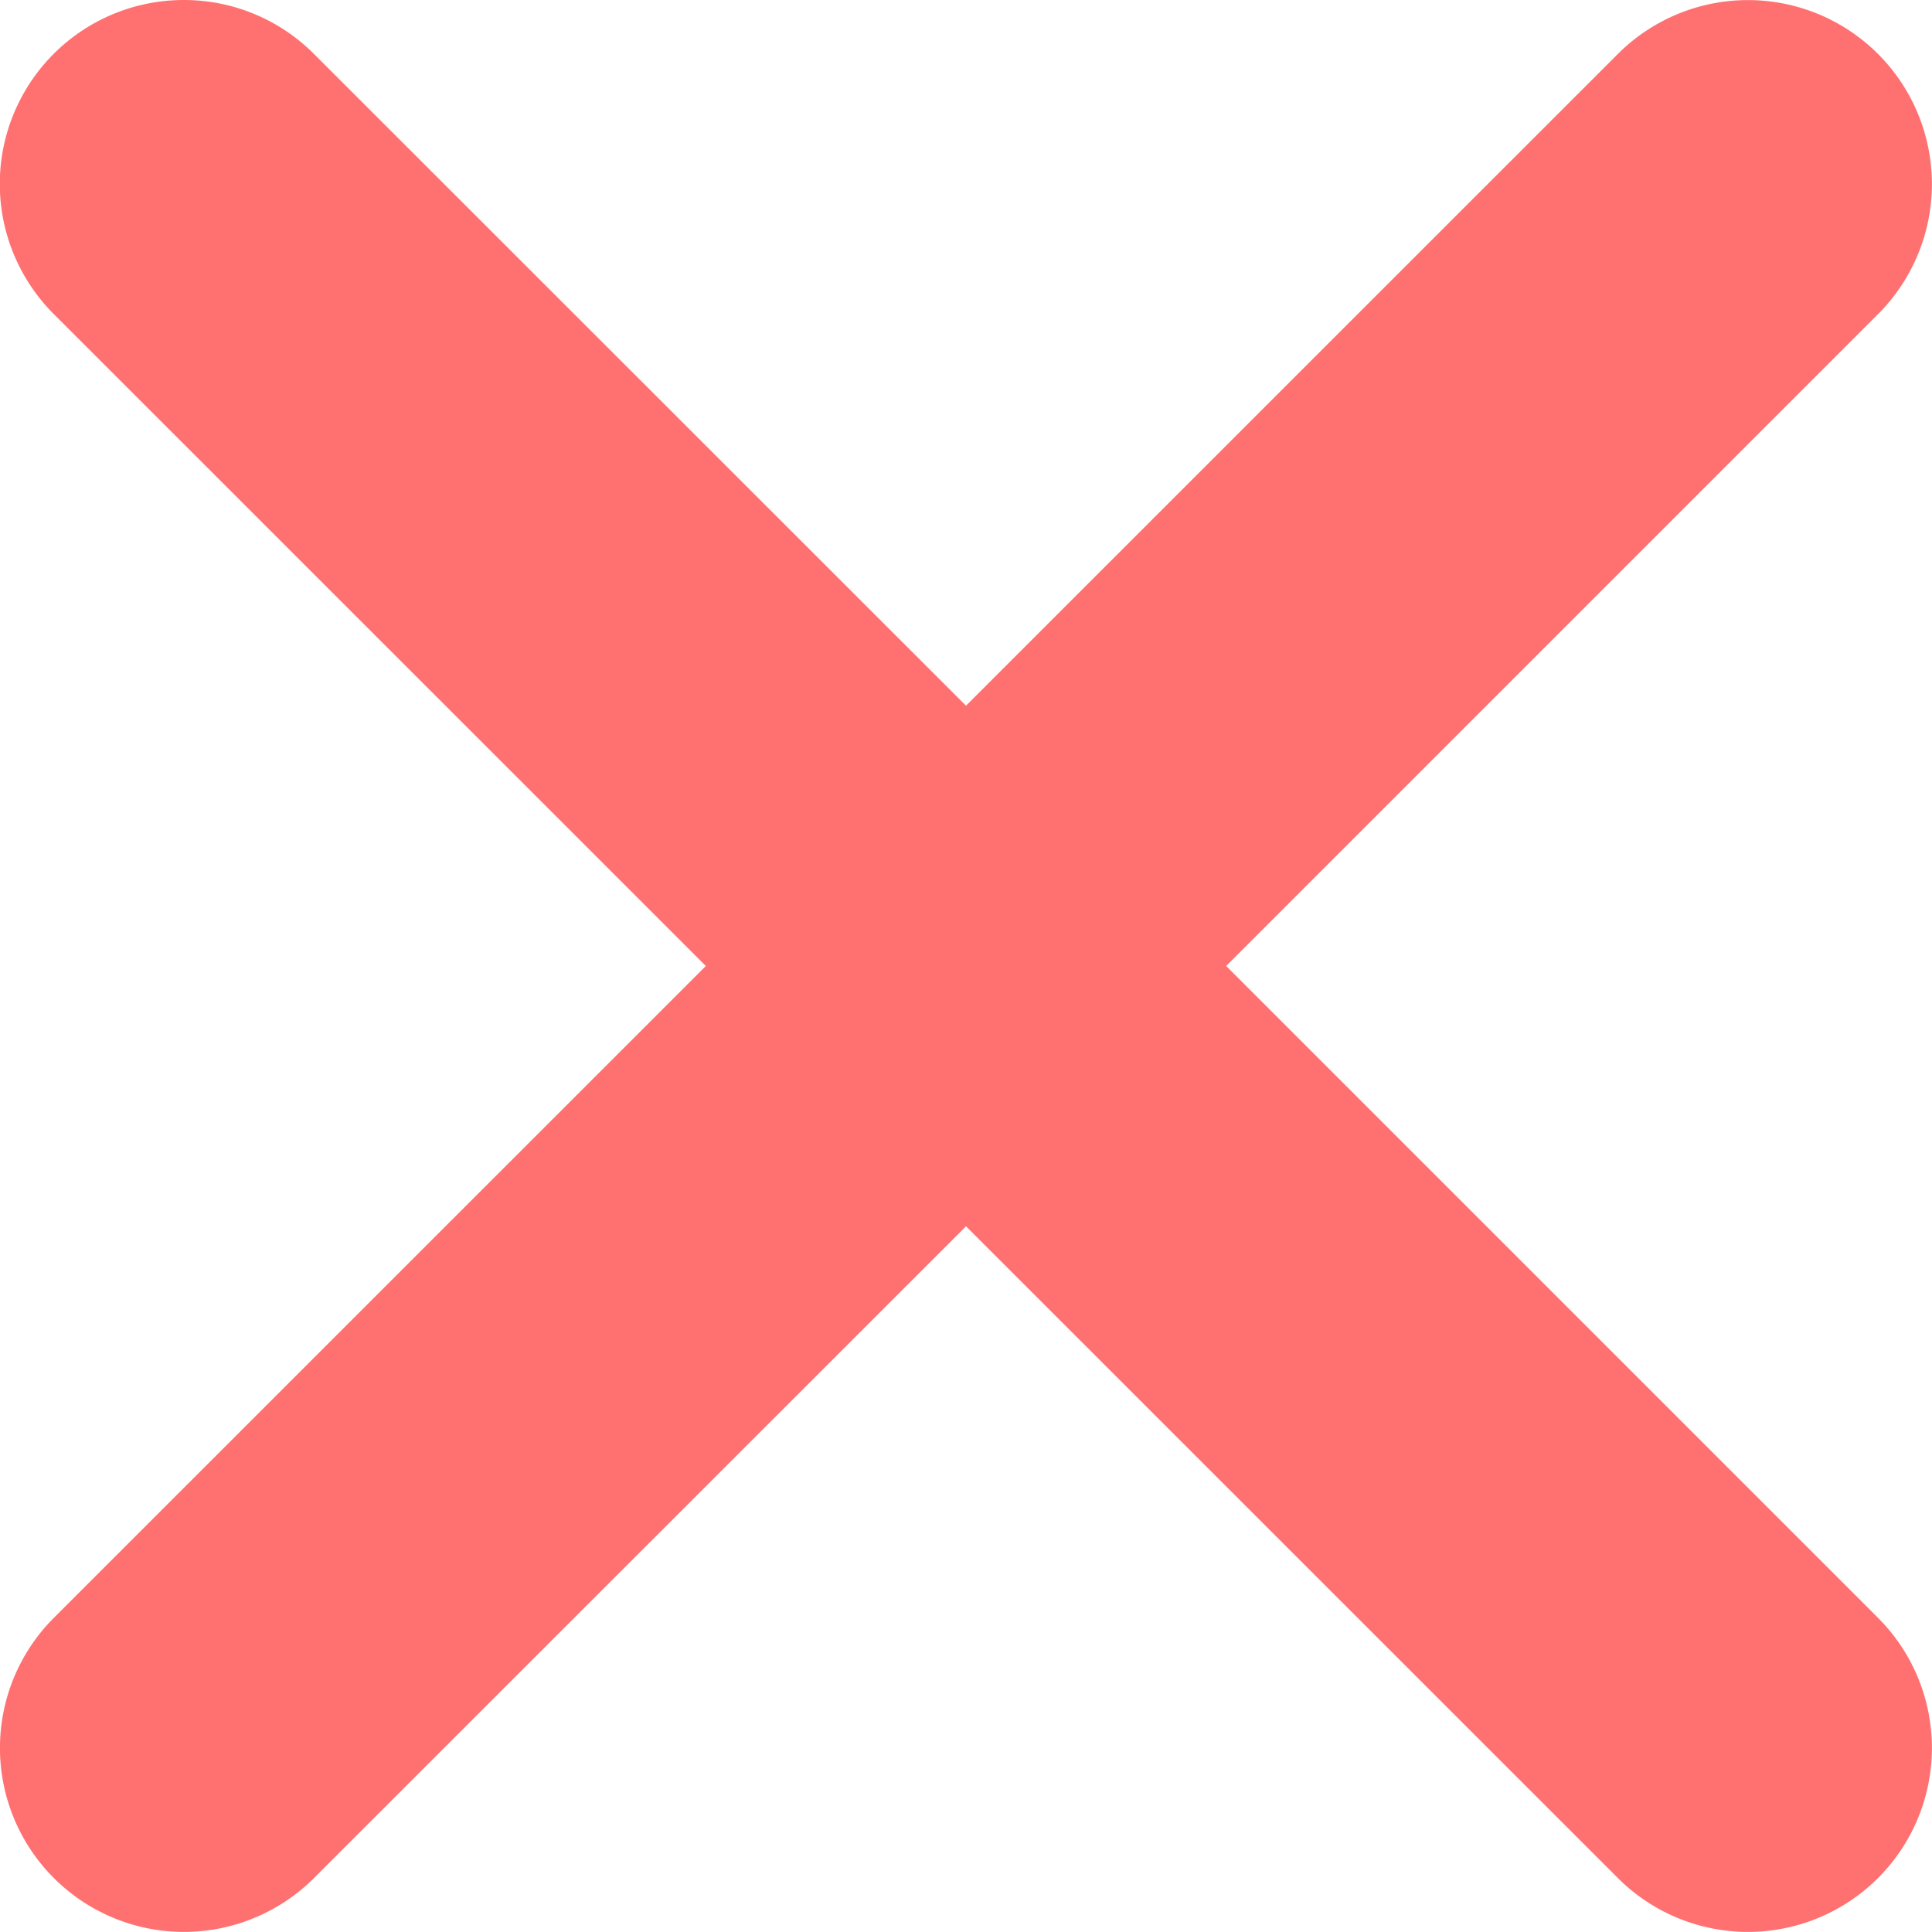 <svg xmlns="http://www.w3.org/2000/svg" width="15" height="15" viewBox="0 0 15 15">
  <path fill="#FF7171" d="M1.428 0a1.428 1.428 0 0 0-1.01 2.439L5.48 7.5.418 12.561a1.428 1.428 0 1 0 2.02 2.02L7.5 9.521l5.061 5.06a1.428 1.428 0 1 0 2.02-2.02L9.52 7.5l5.061-5.061a1.428 1.428 0 1 0-2.02-2.02L7.5 5.479 2.439.42A1.425 1.425 0 0 0 1.429 0Z"/>
</svg>
